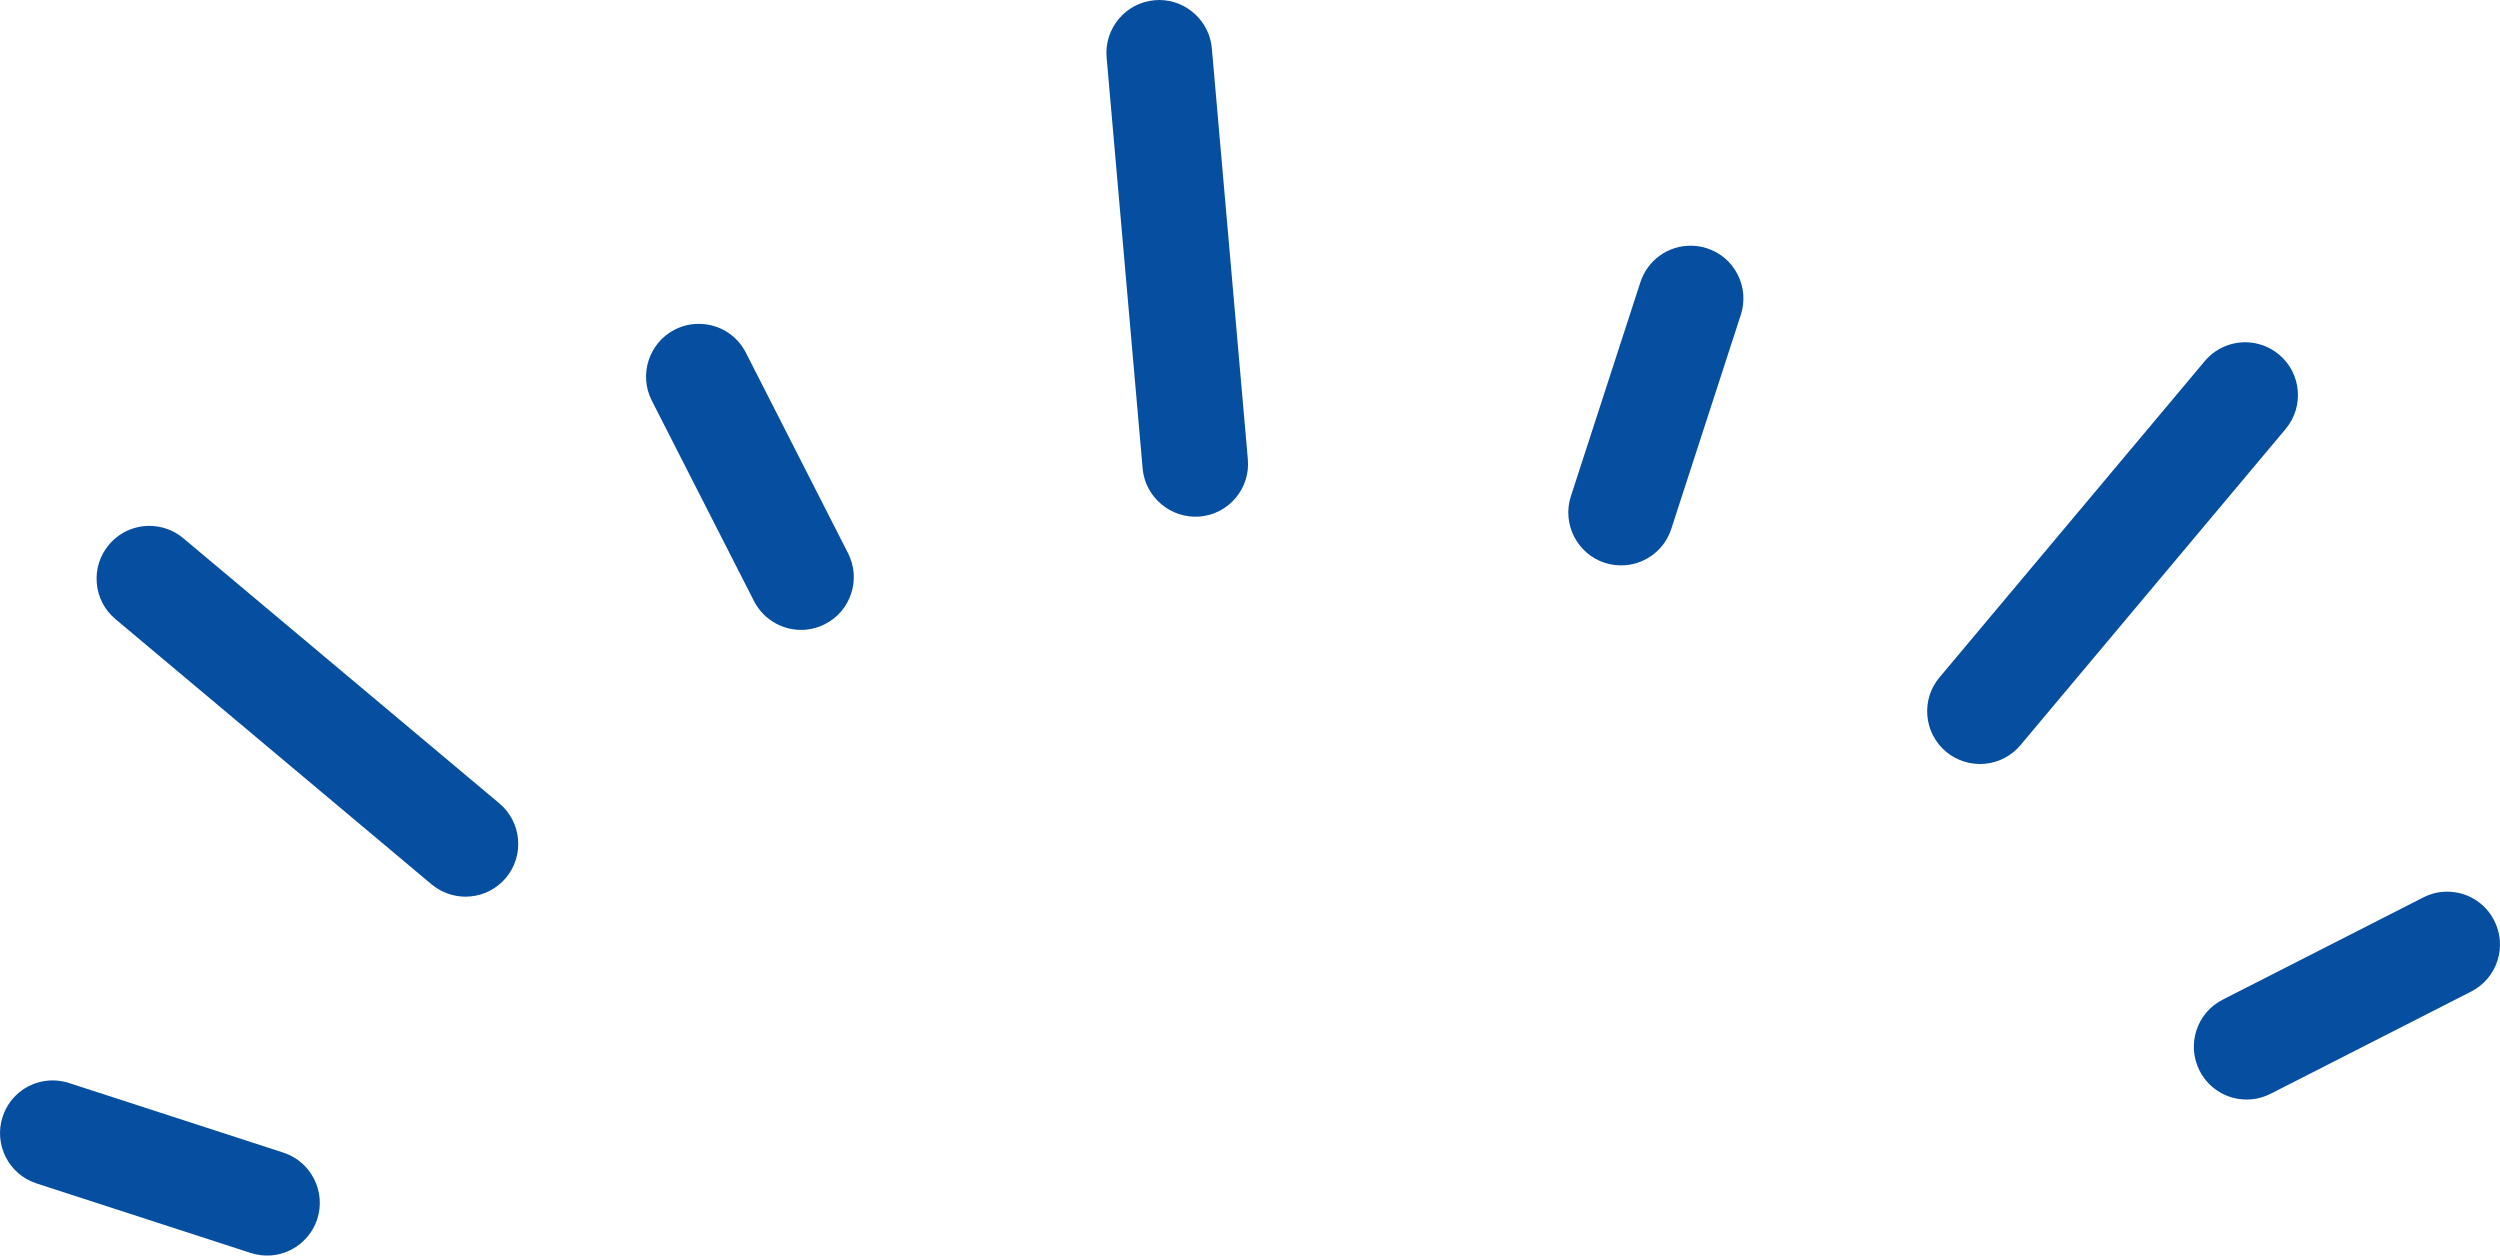 <svg version="1.1" id="图层_1" x="0px" y="0px" width="165.523px" height="83.132px" viewBox="0 0 165.523 83.132" enable-background="new 0 0 165.523 83.132" xml:space="preserve" xmlns="http://www.w3.org/2000/svg" xmlns:xlink="http://www.w3.org/1999/xlink" xmlns:xml="http://www.w3.org/XML/1998/namespace">
  <path fill="#064E9F" d="M113.015,16.438c-0.351-0.113-0.714-0.17-1.079-0.17c-1.52,0-2.855,0.971-3.326,2.415l-4.604,14.176
	c-0.594,1.832,0.415,3.809,2.248,4.407c0.444,0.142,0.92,0.194,1.38,0.155c1.4-0.122,2.584-1.065,3.02-2.403l4.604-14.175
	c0.289-0.891,0.214-1.838-0.21-2.671C114.623,17.341,113.901,16.725,113.015,16.438z" class="color c1"/>
  <path fill="#064E9F" d="M18.759,76.313L4.574,71.707c-0.354-0.113-0.718-0.174-1.082-0.174c-1.521,0-2.854,0.971-3.32,2.416
	c-0.595,1.834,0.411,3.809,2.243,4.404l14.187,4.605c0.448,0.146,0.924,0.199,1.381,0.16c1.399-0.125,2.585-1.068,3.022-2.404
	C21.597,78.887,20.591,76.908,18.759,76.313z" class="color c1"/>
  <path fill="#064E9F" d="M49.382,23.347c-0.6-1.175-1.795-1.905-3.119-1.905c-0.554,0-1.087,0.128-1.583,0.38
	c-1.714,0.874-2.399,2.984-1.525,4.704l6.766,13.269c0.646,1.268,1.995,2.018,3.42,1.898c0.447-0.04,0.878-0.165,1.28-0.371
	c0.834-0.425,1.45-1.146,1.737-2.034c0.288-0.887,0.213-1.833-0.212-2.665L49.382,23.347z" class="color c1"/>
  <path fill="#064E9F" d="M162.025,59.037c-0.555,0-1.088,0.129-1.587,0.385l-13.28,6.766c-1.717,0.875-2.4,2.984-1.525,4.703
	c0.645,1.268,1.987,2.018,3.421,1.896c0.447-0.039,0.877-0.164,1.278-0.367l13.281-6.77c0.832-0.425,1.449-1.146,1.738-2.033
	c0.288-0.888,0.214-1.834-0.21-2.668C164.541,59.77,163.346,59.037,162.025,59.037z" class="color c1"/>
  <path fill="#064E9F" d="M150.898,23.479c-0.629-0.527-1.426-0.818-2.244-0.818c-1.035,0-2.014,0.455-2.679,1.249l-17.557,20.933
	c-0.604,0.717-0.89,1.621-0.809,2.551c0.082,0.93,0.521,1.773,1.237,2.375c0.705,0.592,1.63,0.881,2.55,0.803
	c0.93-0.08,1.772-0.52,2.375-1.234l17.557-20.934C152.568,26.926,152.375,24.717,150.898,23.479z" class="color c1"/>
  <path fill="#064E9F" d="M12.135,35.635c-0.628-0.528-1.424-0.817-2.242-0.817c-1.038,0-2.015,0.454-2.68,1.249
	c-0.602,0.715-0.886,1.62-0.805,2.55c0.082,0.932,0.521,1.774,1.235,2.373l20.931,17.562c0.629,0.525,1.428,0.816,2.245,0.816
	c0.104,0,0.204-0.004,0.308-0.013c0.928-0.082,1.771-0.521,2.375-1.237c1.233-1.476,1.04-3.685-0.435-4.923L12.135,35.635z" class="color c1"/>
  <path fill="#064E9F" d="M76.757,0c-0.104,0-0.206,0.006-0.312,0.015c-1.919,0.169-3.345,1.868-3.177,3.789l2.385,27.219
	c0.166,1.892,1.859,3.332,3.787,3.178c0.931-0.082,1.772-0.521,2.373-1.235c0.603-0.716,0.888-1.623,0.806-2.554l-2.385-27.22
	C80.079,1.403,78.551,0,76.757,0z" class="color c1"/>
</svg>